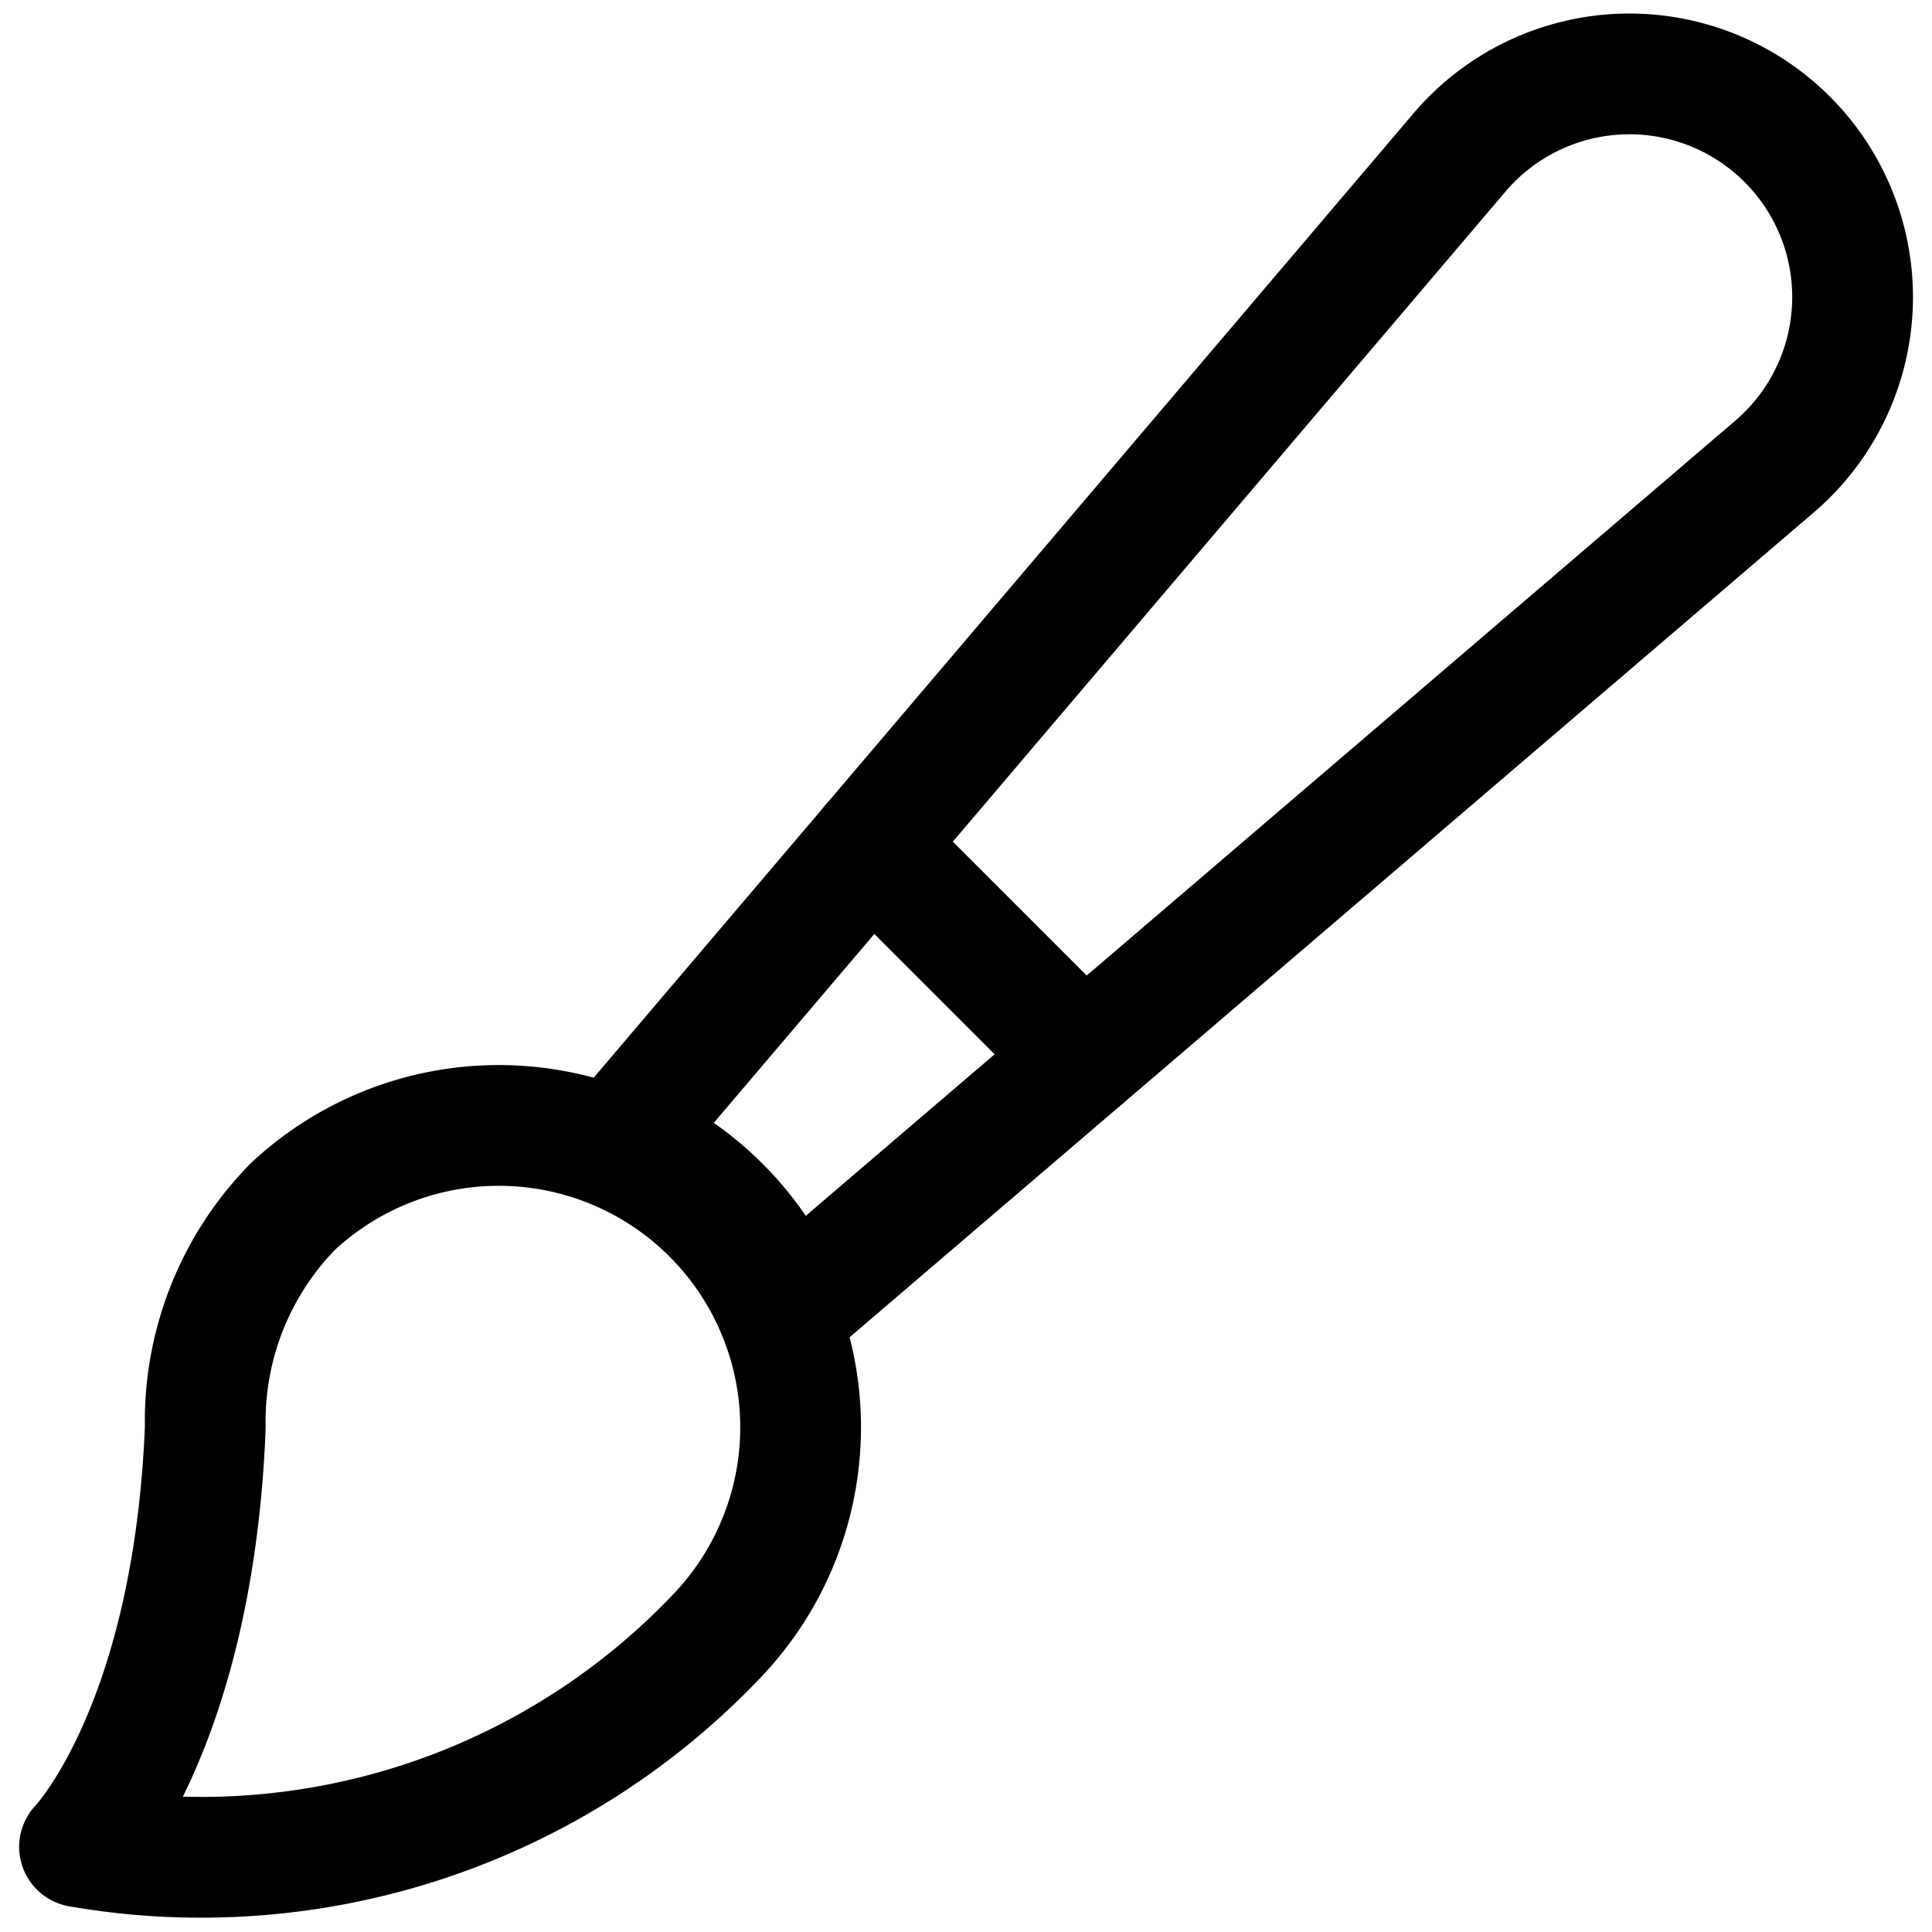 <svg viewBox="0 0 24 24" xmlns="http://www.w3.org/2000/svg" stroke-width="1.5"><path d="M.988 22.942S2.4 21.485 2.55 17.73a3.81 3.81 0 0 1 1.089-2.743 3.75 3.75 0 0 1 5.3 5.3 8.838 8.838 0 0 1-7.951 2.655Z" fill="none" stroke="currentColor" stroke-linecap="round" stroke-linejoin="round"></path><path d="m10.817 10.497 2.642 2.642" fill="none" stroke="currentColor" stroke-linecap="round" stroke-linejoin="round"></path><path d="M22.2 1.729a2.771 2.771 0 0 0-4.067.162L7.7 14.163a3.752 3.752 0 0 1 2.087 2.118L22.039 5.8a2.771 2.771 0 0 0 .161-4.071Z" fill="none" stroke="currentColor" stroke-linecap="round" stroke-linejoin="round"></path></svg>